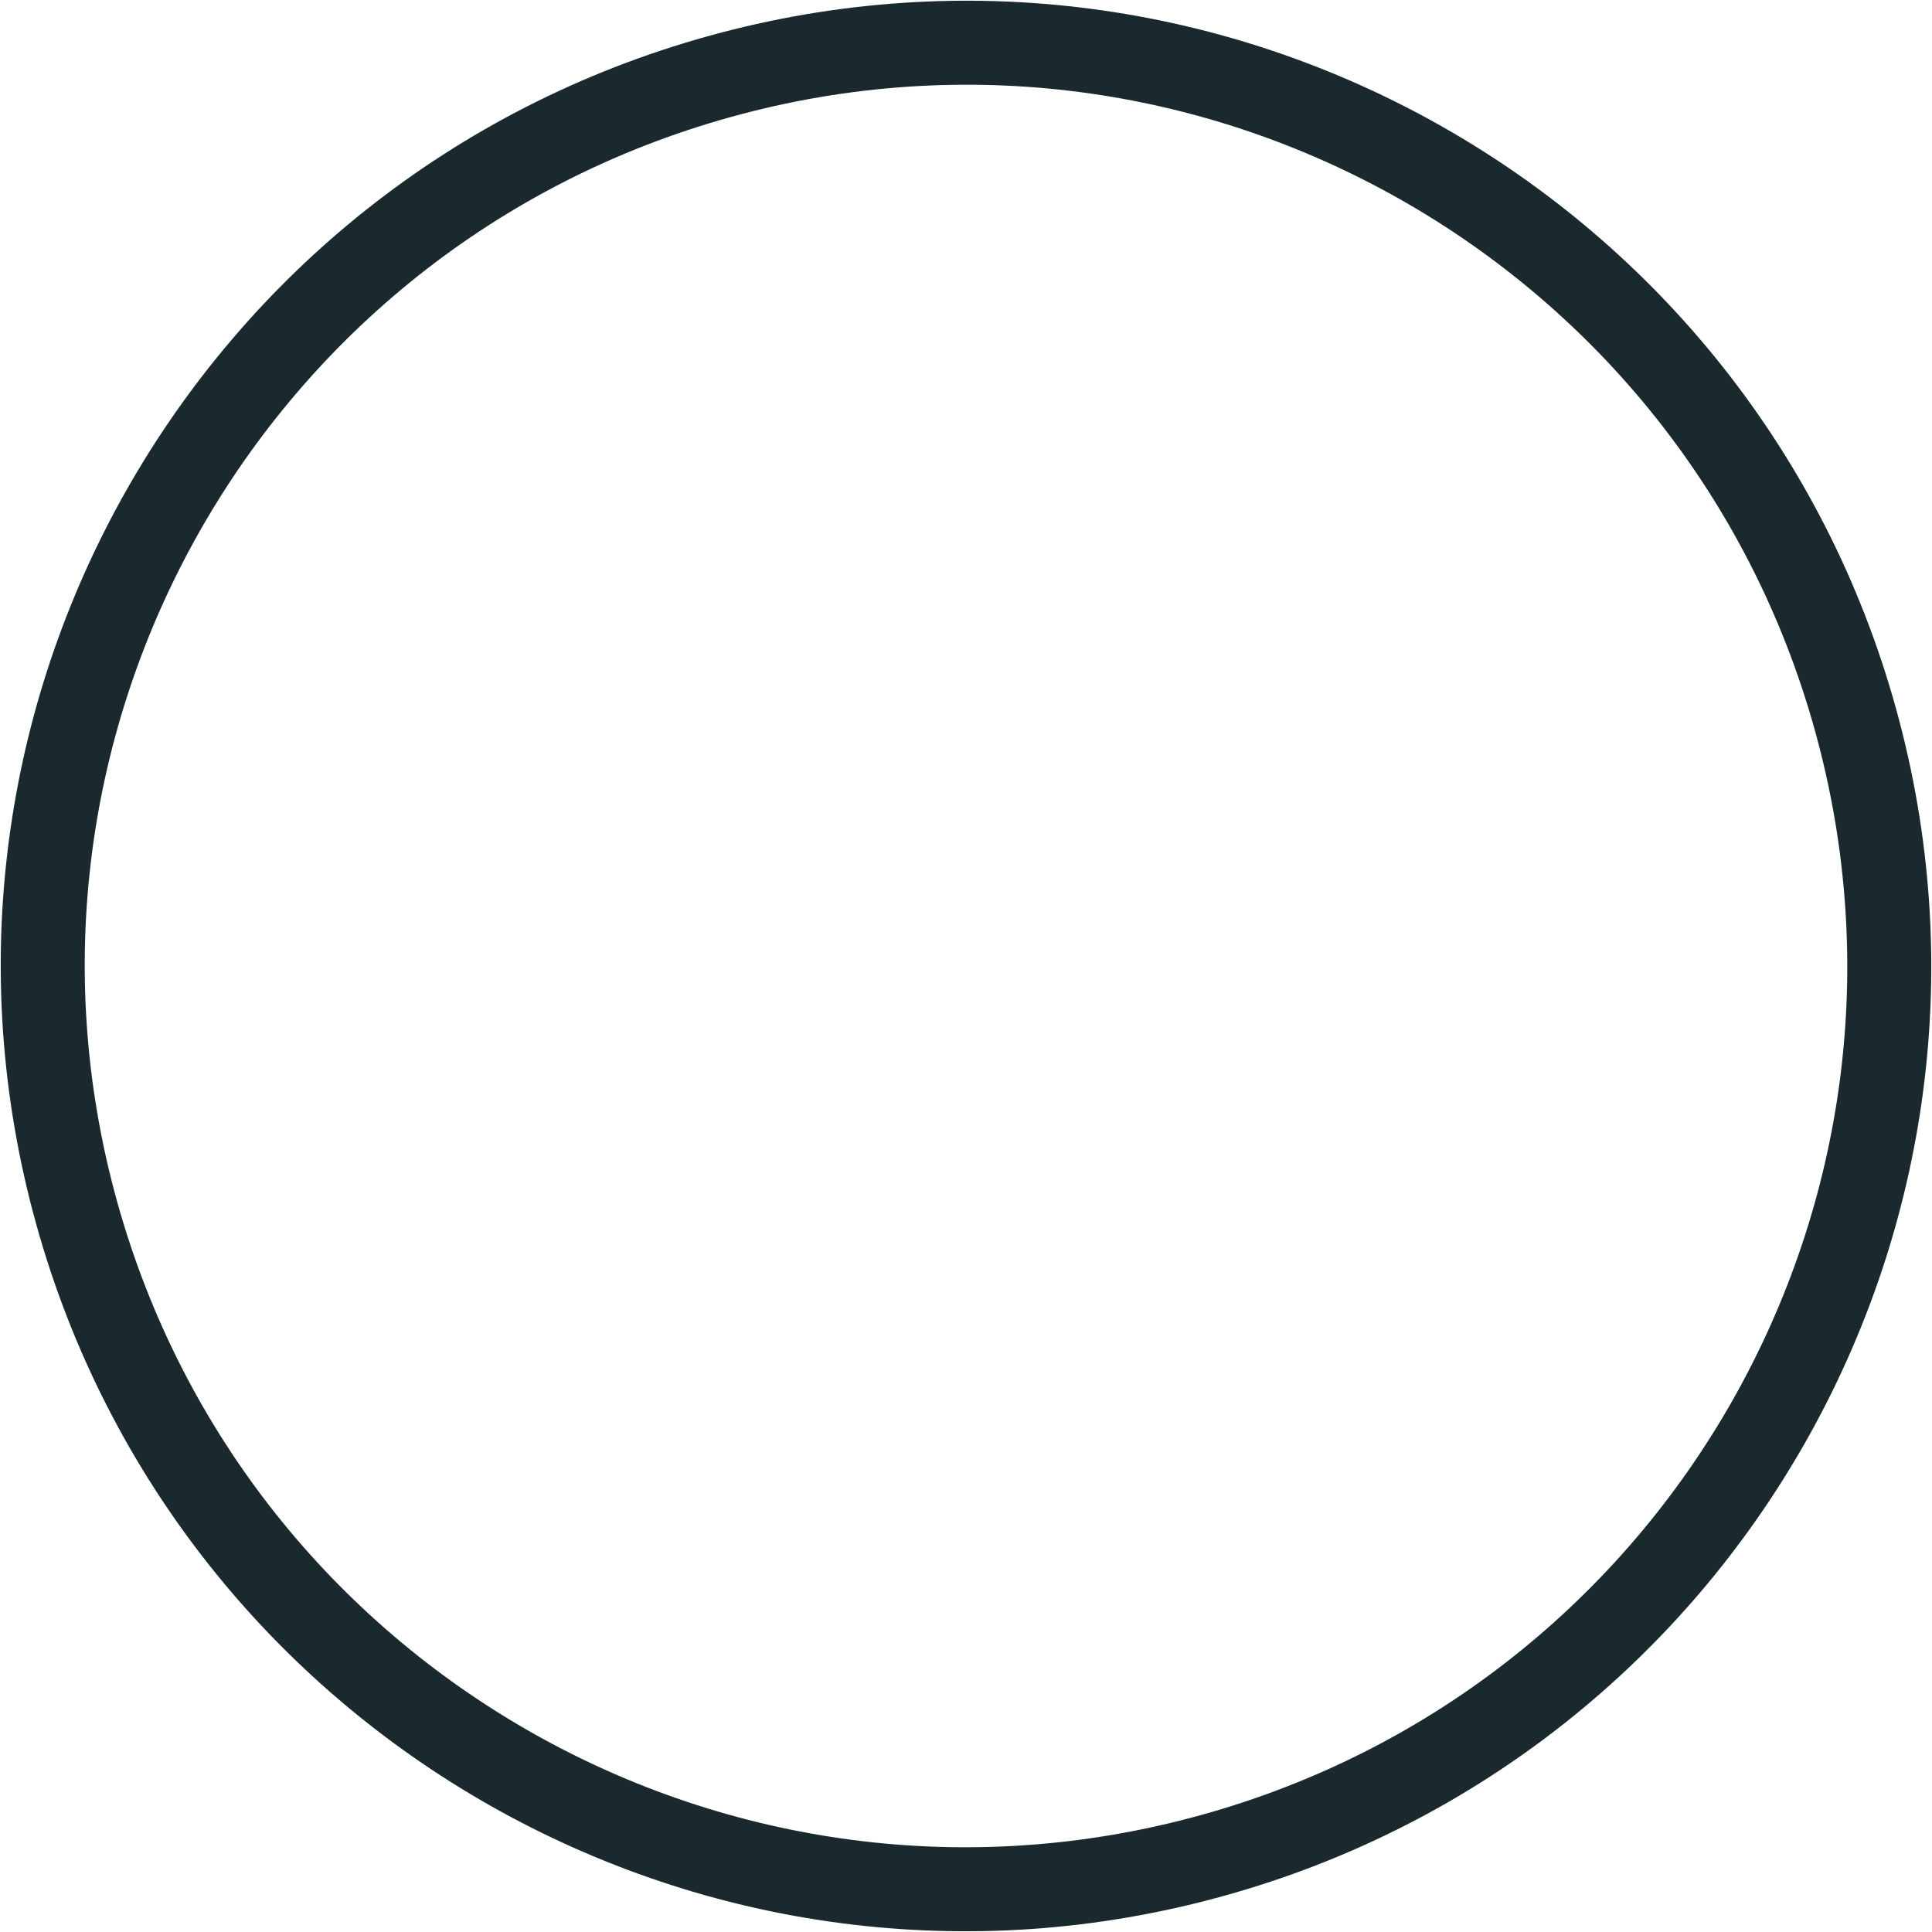 <svg width="46" height="46" viewBox="0 0 46 46" fill="none" xmlns="http://www.w3.org/2000/svg">
<path id="Vector" d="M1.822 28.866C-1.421 17.174 5.431 5.065 17.134 1.822C28.826 -1.422 40.935 5.431 44.178 17.133C47.422 28.826 40.569 40.935 28.867 44.178C17.174 47.421 5.065 40.569 1.822 28.866Z" stroke="#19292E" stroke-width="2" stroke-linecap="round" stroke-linejoin="round"/>
</svg>
